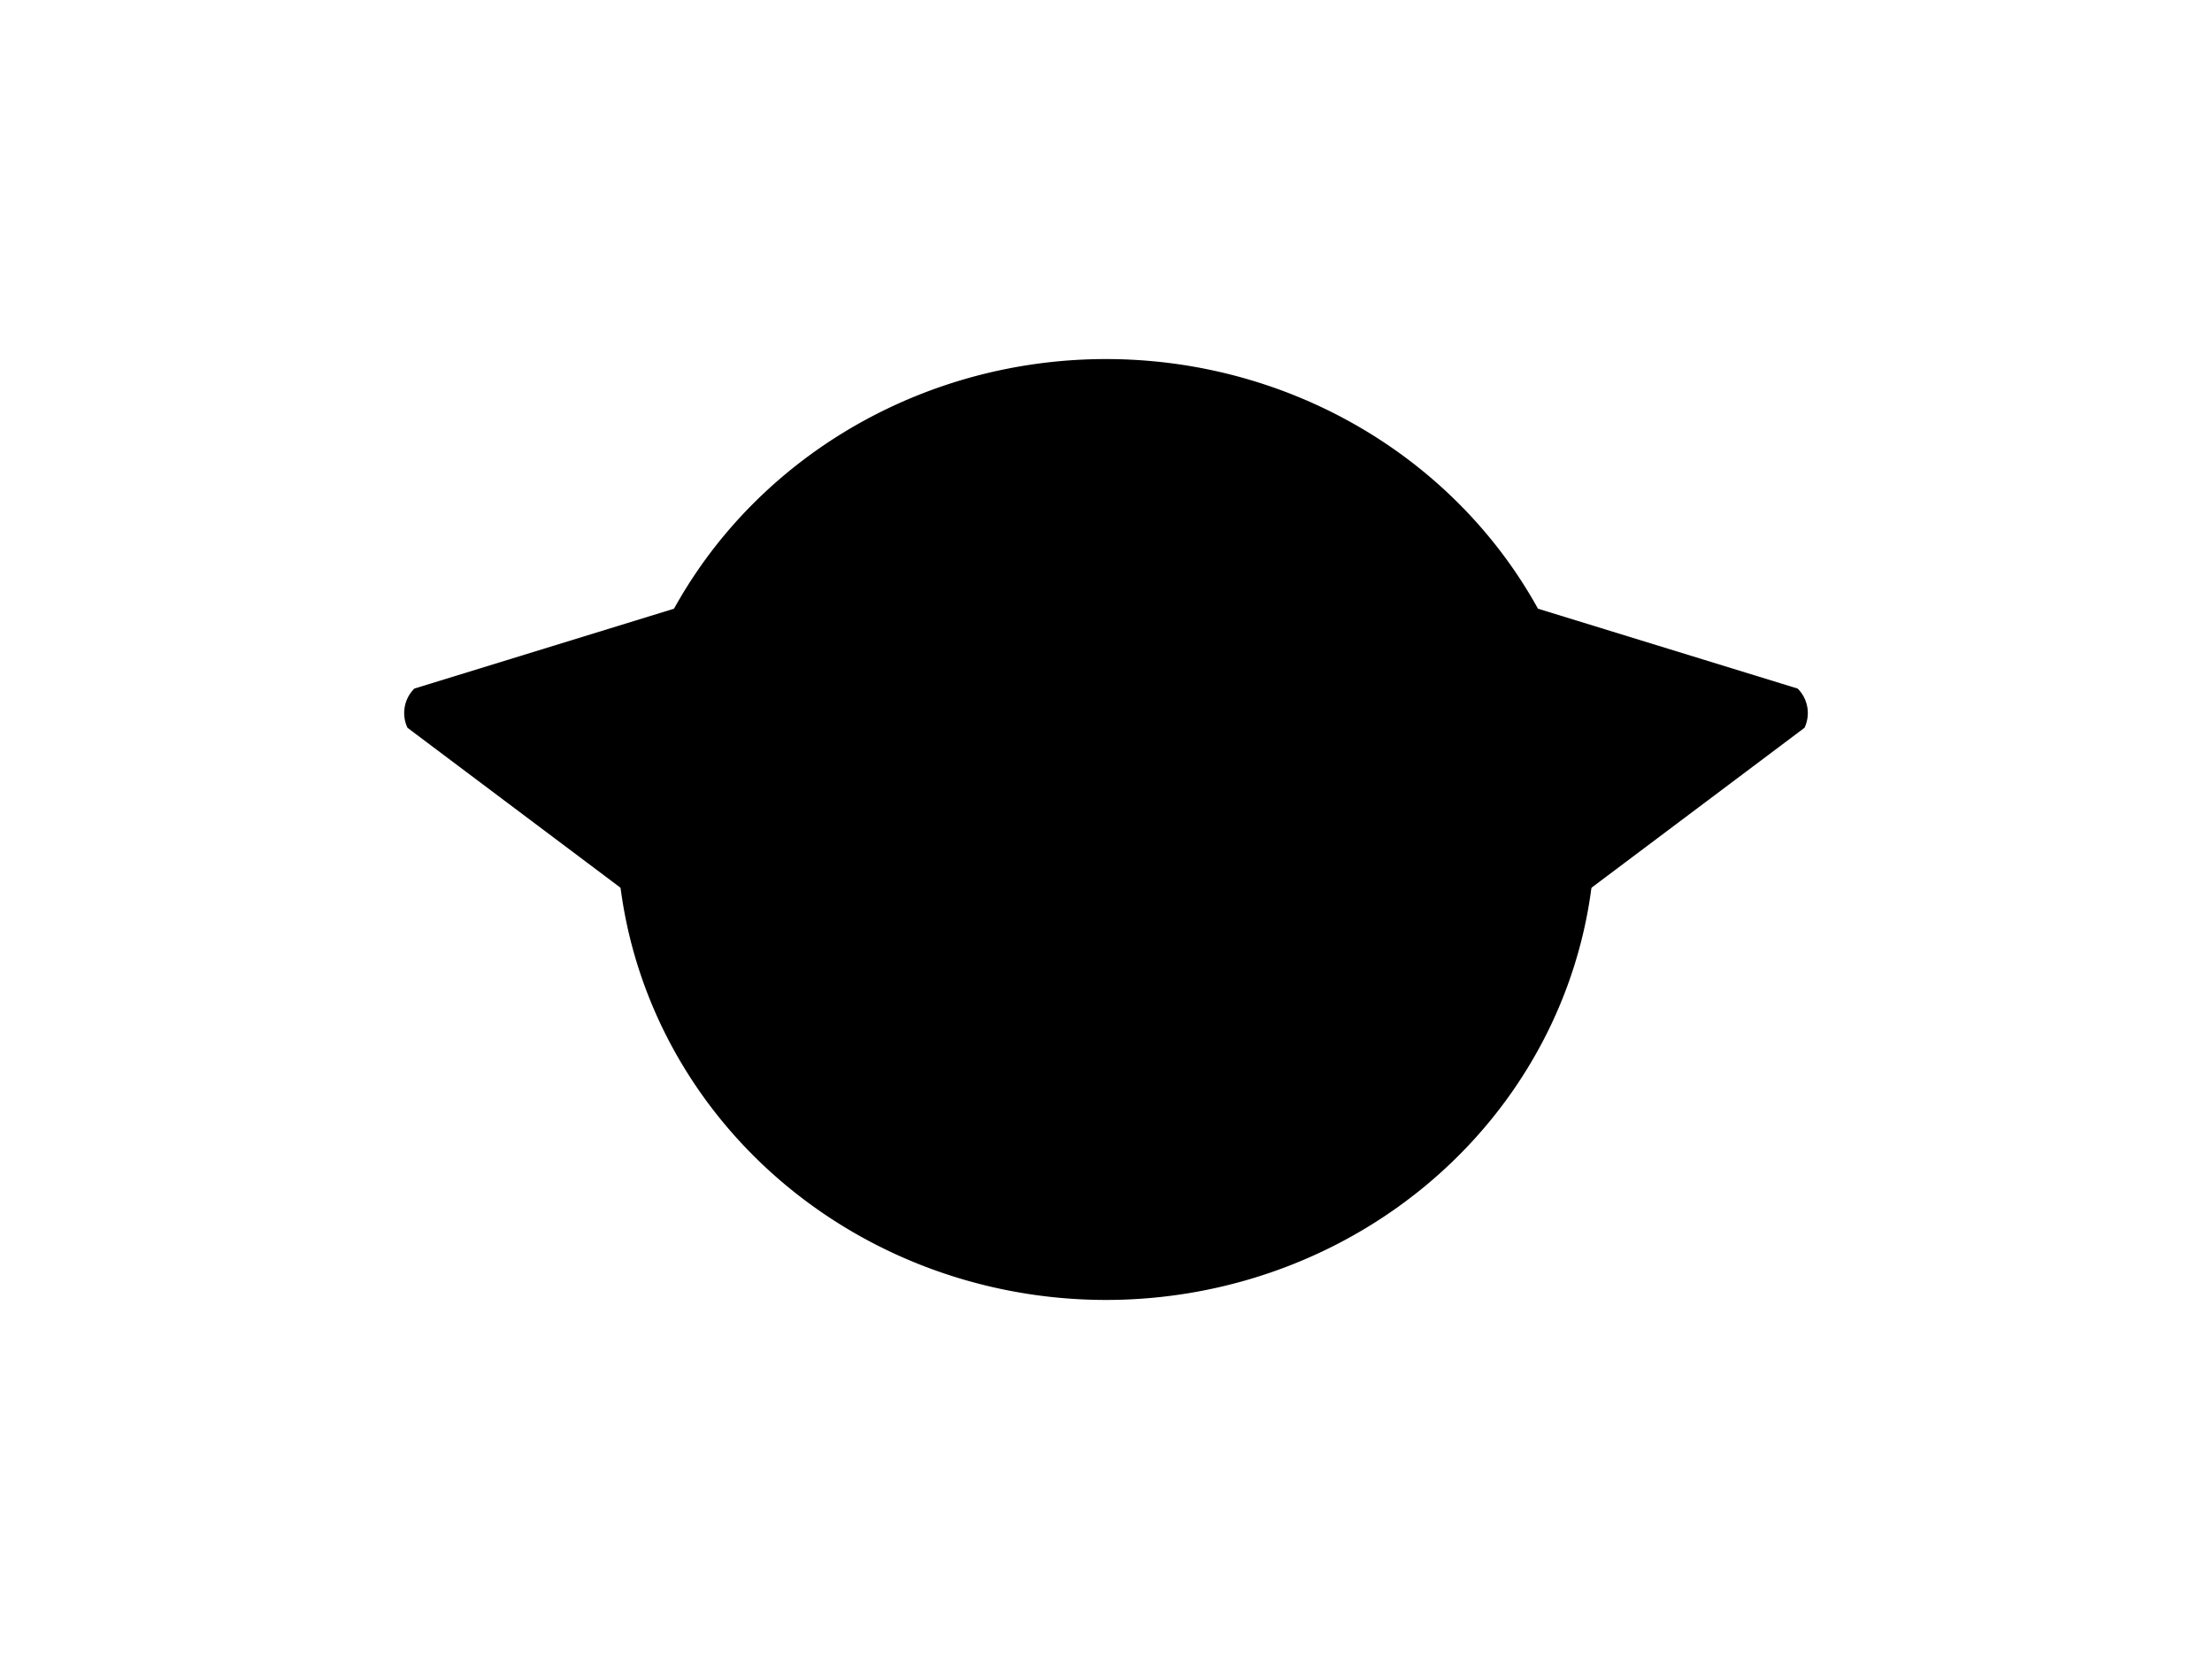 <?xml version="1.0" encoding="UTF-8"?>
<svg xmlns="http://www.w3.org/2000/svg" xmlns:xlink="http://www.w3.org/1999/xlink"
     width="800" height="600" viewBox="0 -600 800 600">
<defs>
</defs>
<g>
<path d="M297.636,-224.589 L147.775,-337.107 A12.0,12.0,0,0,1,150.117,-350.524 L329.233,-405.627" stroke-width="1" stroke="black" fill="hsl(45, 46%, 35%)" />
<path d="M502.364,-224.589 L652.225,-337.107 A12.0,12.0,0,0,0,649.883,-350.524 L470.767,-405.627" stroke-width="1" stroke="black" fill="hsl(45, 46%, 35%)" />
<path d="M223.574,-300.0 A176.426,169.64,0,0,0,576.426,-300.0 A176.426,169.64,0,0,0,223.574,-300.0" stroke-width="1" stroke="black" fill="hsl(45, 46%, 35%)" />
<path d="M342.135,-342.41 A7.865,14.3,0,0,0,357.865,-342.41 A7.865,14.3,0,0,0,342.135,-342.41" stroke-width="1" stroke="black" fill="black" />
<path d="M442.135,-342.41 A7.865,14.3,0,0,0,457.865,-342.41 A7.865,14.3,0,0,0,442.135,-342.41" stroke-width="1" stroke="black" fill="black" />
<path d="M389.4,-303.533 L410.6,-303.533 L400.0,-289.4 Z" stroke-width="1" stroke="black" fill="black" />
<path d="M400.0,-289.4 L400.0,-273.5" stroke-width="2" stroke="black" fill="black" />
<path d="M378.8,-269.5 A21.2,21.2,30,0,0,400.0,-273.5 A21.2,21.2,150,0,0,421.2,-269.5" fill="none" stroke-width="2" stroke="black" />
<path d="M366.0,-279.4 L339.92,-272.412" stroke-width="1" stroke="black" fill="black" />
<path d="M360.0,-285.4 L333.103,-283.047" stroke-width="1" stroke="black" fill="black" />
<path d="M366.0,-291.4 L339.103,-293.753" stroke-width="1" stroke="black" fill="black" />
<path d="M434.0,-279.4 L460.08,-272.412" stroke-width="1" stroke="black" fill="black" />
<path d="M440.0,-285.4 L466.897,-283.047" stroke-width="1" stroke="black" fill="black" />
<path d="M434.0,-291.4 L460.897,-293.753" stroke-width="1" stroke="black" fill="black" />
</g>
</svg>
